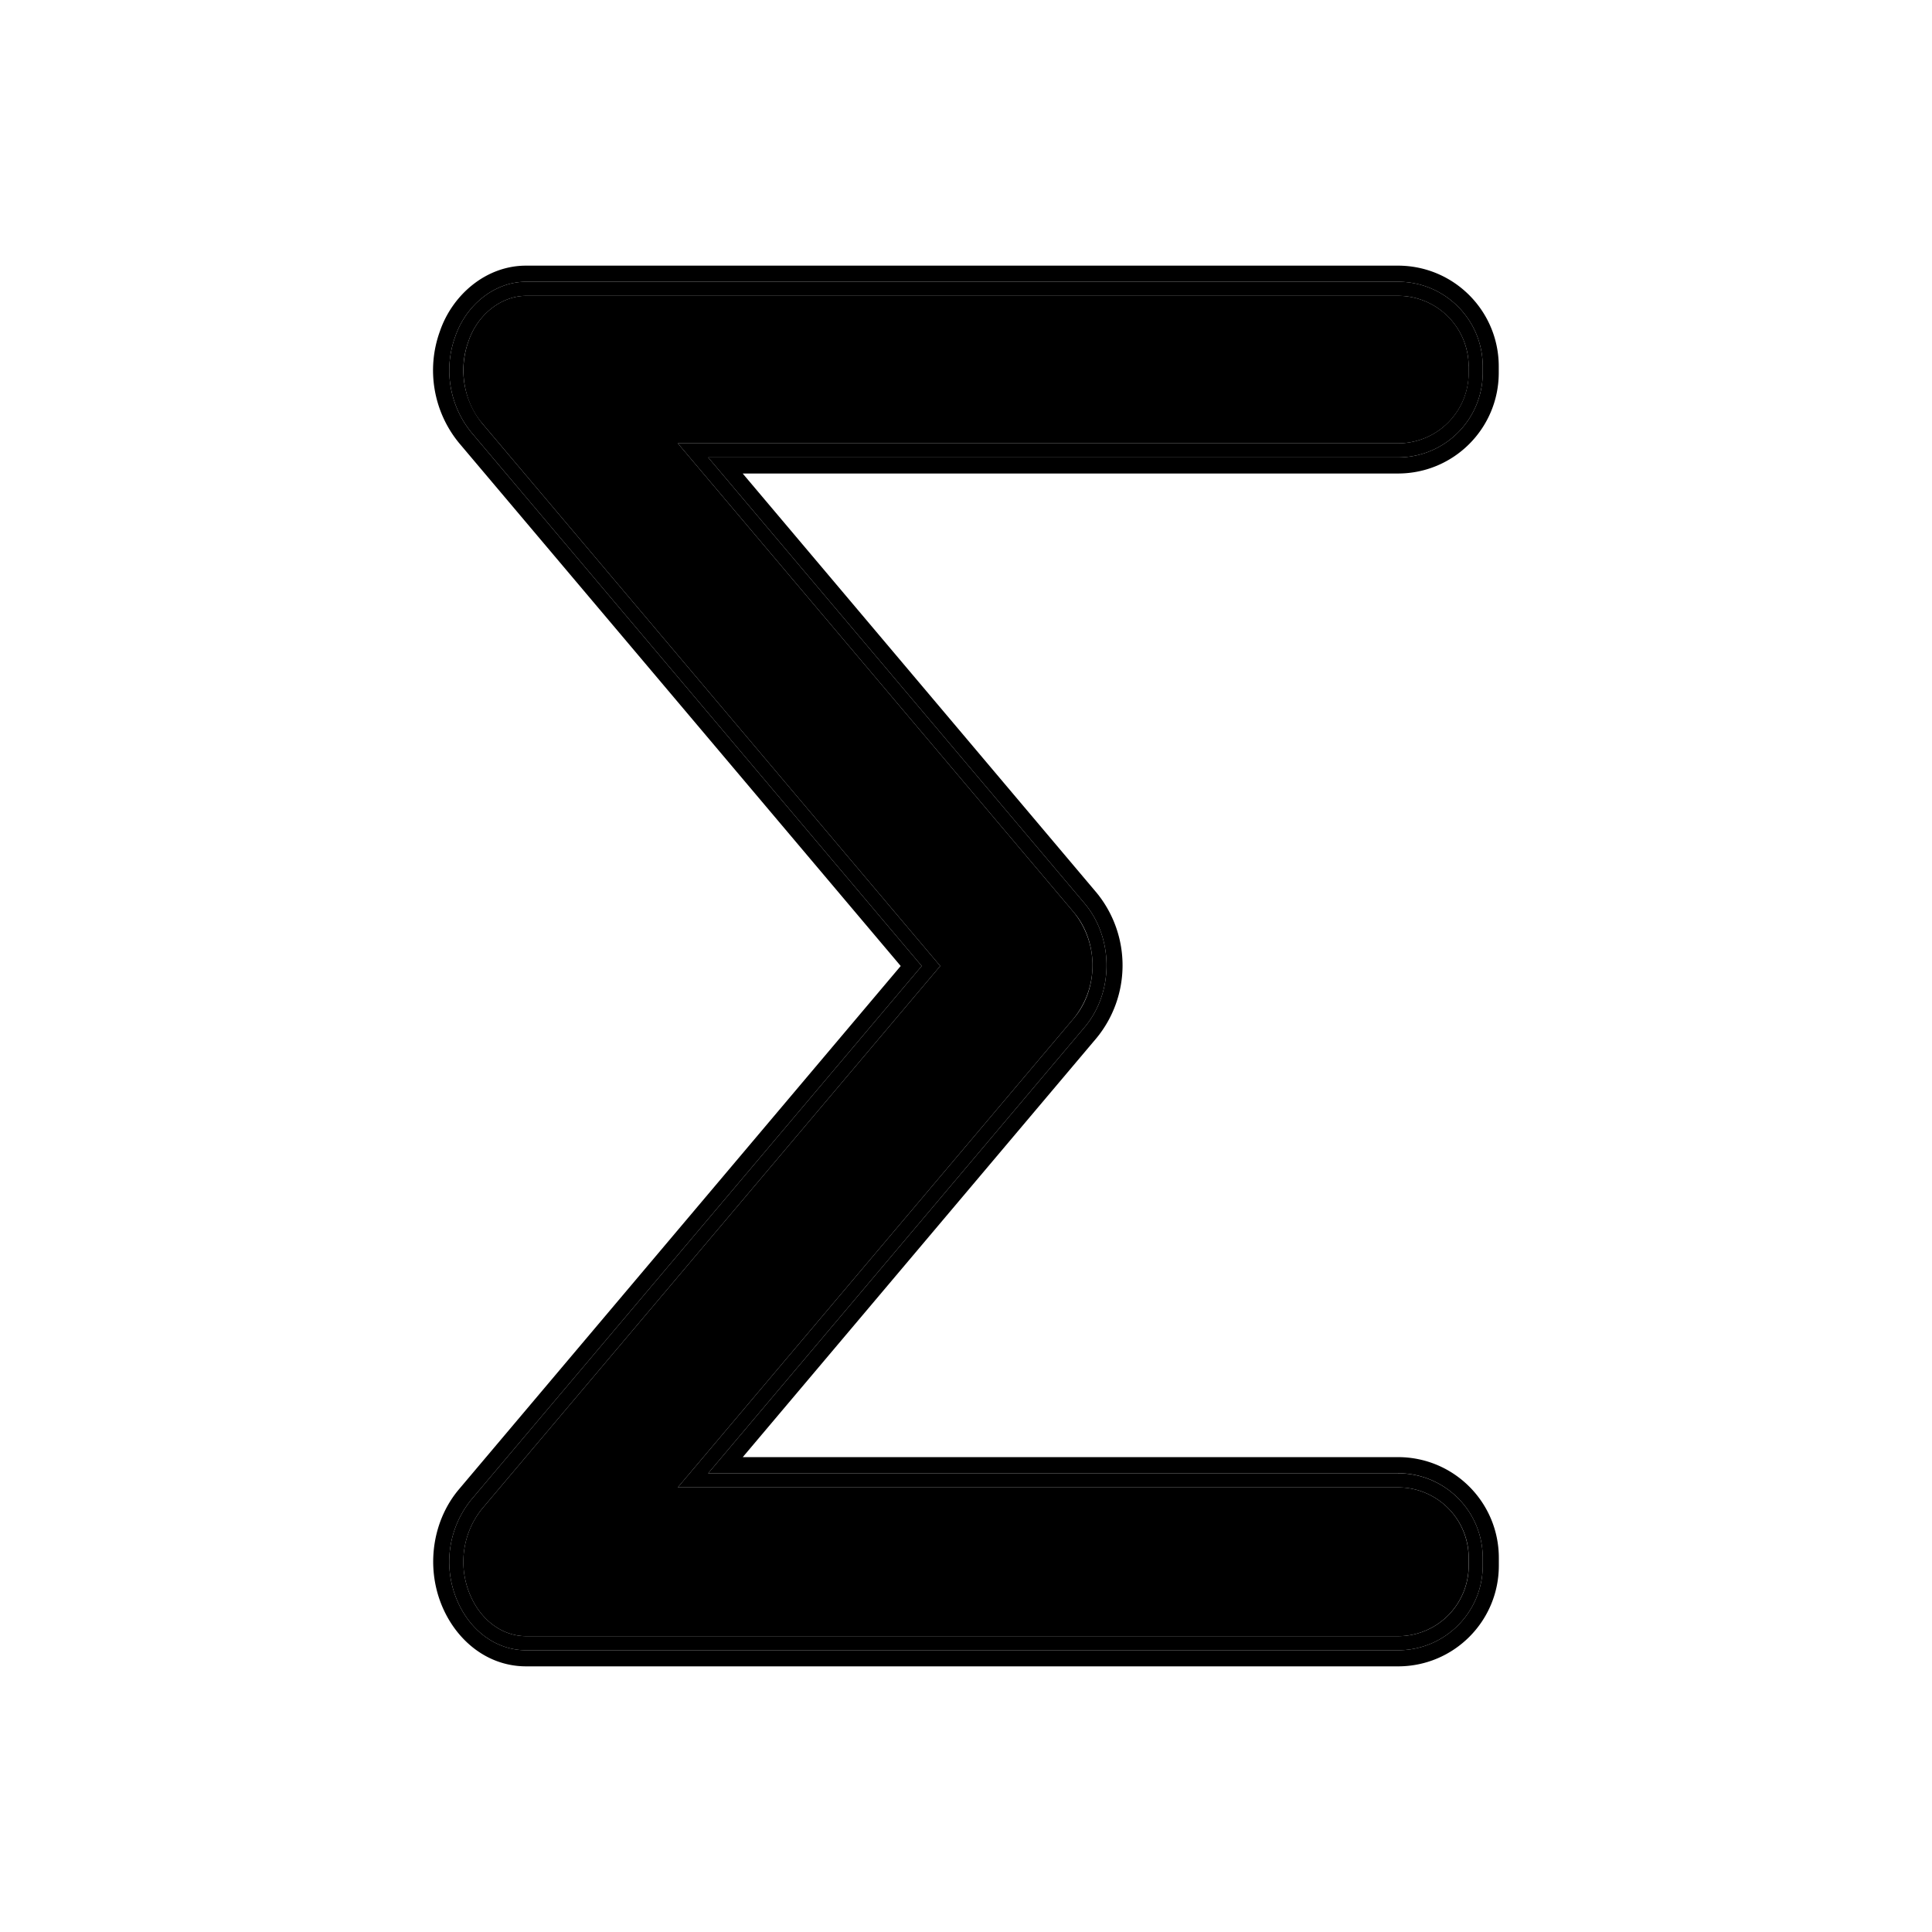 <svg xmlns="http://www.w3.org/2000/svg" width="24" height="24" fill="currentColor" viewBox="0 0 24 24">
  <path d="M18.244 4.552a.876.876 0 0 0-.877-.877H6.536c-.31 0-.605.233-.717.566-.126.35-.056.75.169 1.016L11.68 12l-5.692 6.743a1.048 1.048 0 0 0-.169 1.016c.127.35.408.566.717.566h10.831a.876.876 0 0 0 .877-.877v-.095a.876.876 0 0 0-.877-.876H8.42l4.92-5.828a1.049 1.049 0 0 0 0-1.315L8.42 5.507h8.948a.876.876 0 0 0 .877-.877v-.078Z"/>
  <path fill-rule="evenodd" d="M6.536 3.5h10.831c.581 0 1.052.47 1.052 1.052v.078c0 .581-.47 1.052-1.052 1.052h-8.57l4.675 5.539c.365.432.365 1.11 0 1.541l-4.675 5.54h8.57c.581 0 1.052.47 1.052 1.051v.095c0 .581-.47 1.052-1.052 1.052H6.536c-.398 0-.736-.277-.882-.682a1.223 1.223 0 0 1 .2-1.188L11.45 12 5.854 5.37a1.223 1.223 0 0 1-.2-1.186c.132-.39.485-.684.882-.684Zm-.717.741c.112-.333.408-.566.717-.566h10.831c.484 0 .877.393.877.877v.078a.876.876 0 0 1-.877.877H8.42l4.92 5.827c.309.366.309.95 0 1.315l-4.92 5.828h8.948c.484 0 .877.392.877.876v.095a.876.876 0 0 1-.877.877H6.536c-.31 0-.59-.217-.717-.566a1.05 1.05 0 0 1 .169-1.016L11.68 12 5.988 5.257a1.048 1.048 0 0 1-.169-1.016Z" clip-rule="evenodd"/>
  <path fill-rule="evenodd" d="M17.367 18.301c.581 0 1.052.471 1.052 1.052v.095c0 .581-.47 1.052-1.052 1.052H6.536c-.398 0-.736-.277-.882-.682a1.223 1.223 0 0 1 .2-1.188L11.45 12 5.854 5.37a1.223 1.223 0 0 1-.2-1.186c.132-.39.485-.684.882-.684h10.831c.581 0 1.052.47 1.052 1.052v.078c0 .581-.47 1.052-1.052 1.052h-8.57l4.675 5.539c.365.432.365 1.11 0 1.541l-4.675 5.54h8.57Zm-8.14-.2h8.14c.692 0 1.252.56 1.252 1.252v.095c0 .692-.56 1.252-1.252 1.252H6.536c-.5 0-.901-.348-1.07-.814-.17-.47-.08-1.012.235-1.385L11.189 12 5.7 5.5a1.423 1.423 0 0 1-.236-1.383c.155-.455.574-.817 1.07-.817h10.832c.692 0 1.252.56 1.252 1.252v.078c0 .692-.56 1.252-1.252 1.252h-8.14l4.398 5.21a1.423 1.423 0 0 1 0 1.8l-4.398 5.21Z" clip-rule="evenodd"/>
</svg>
